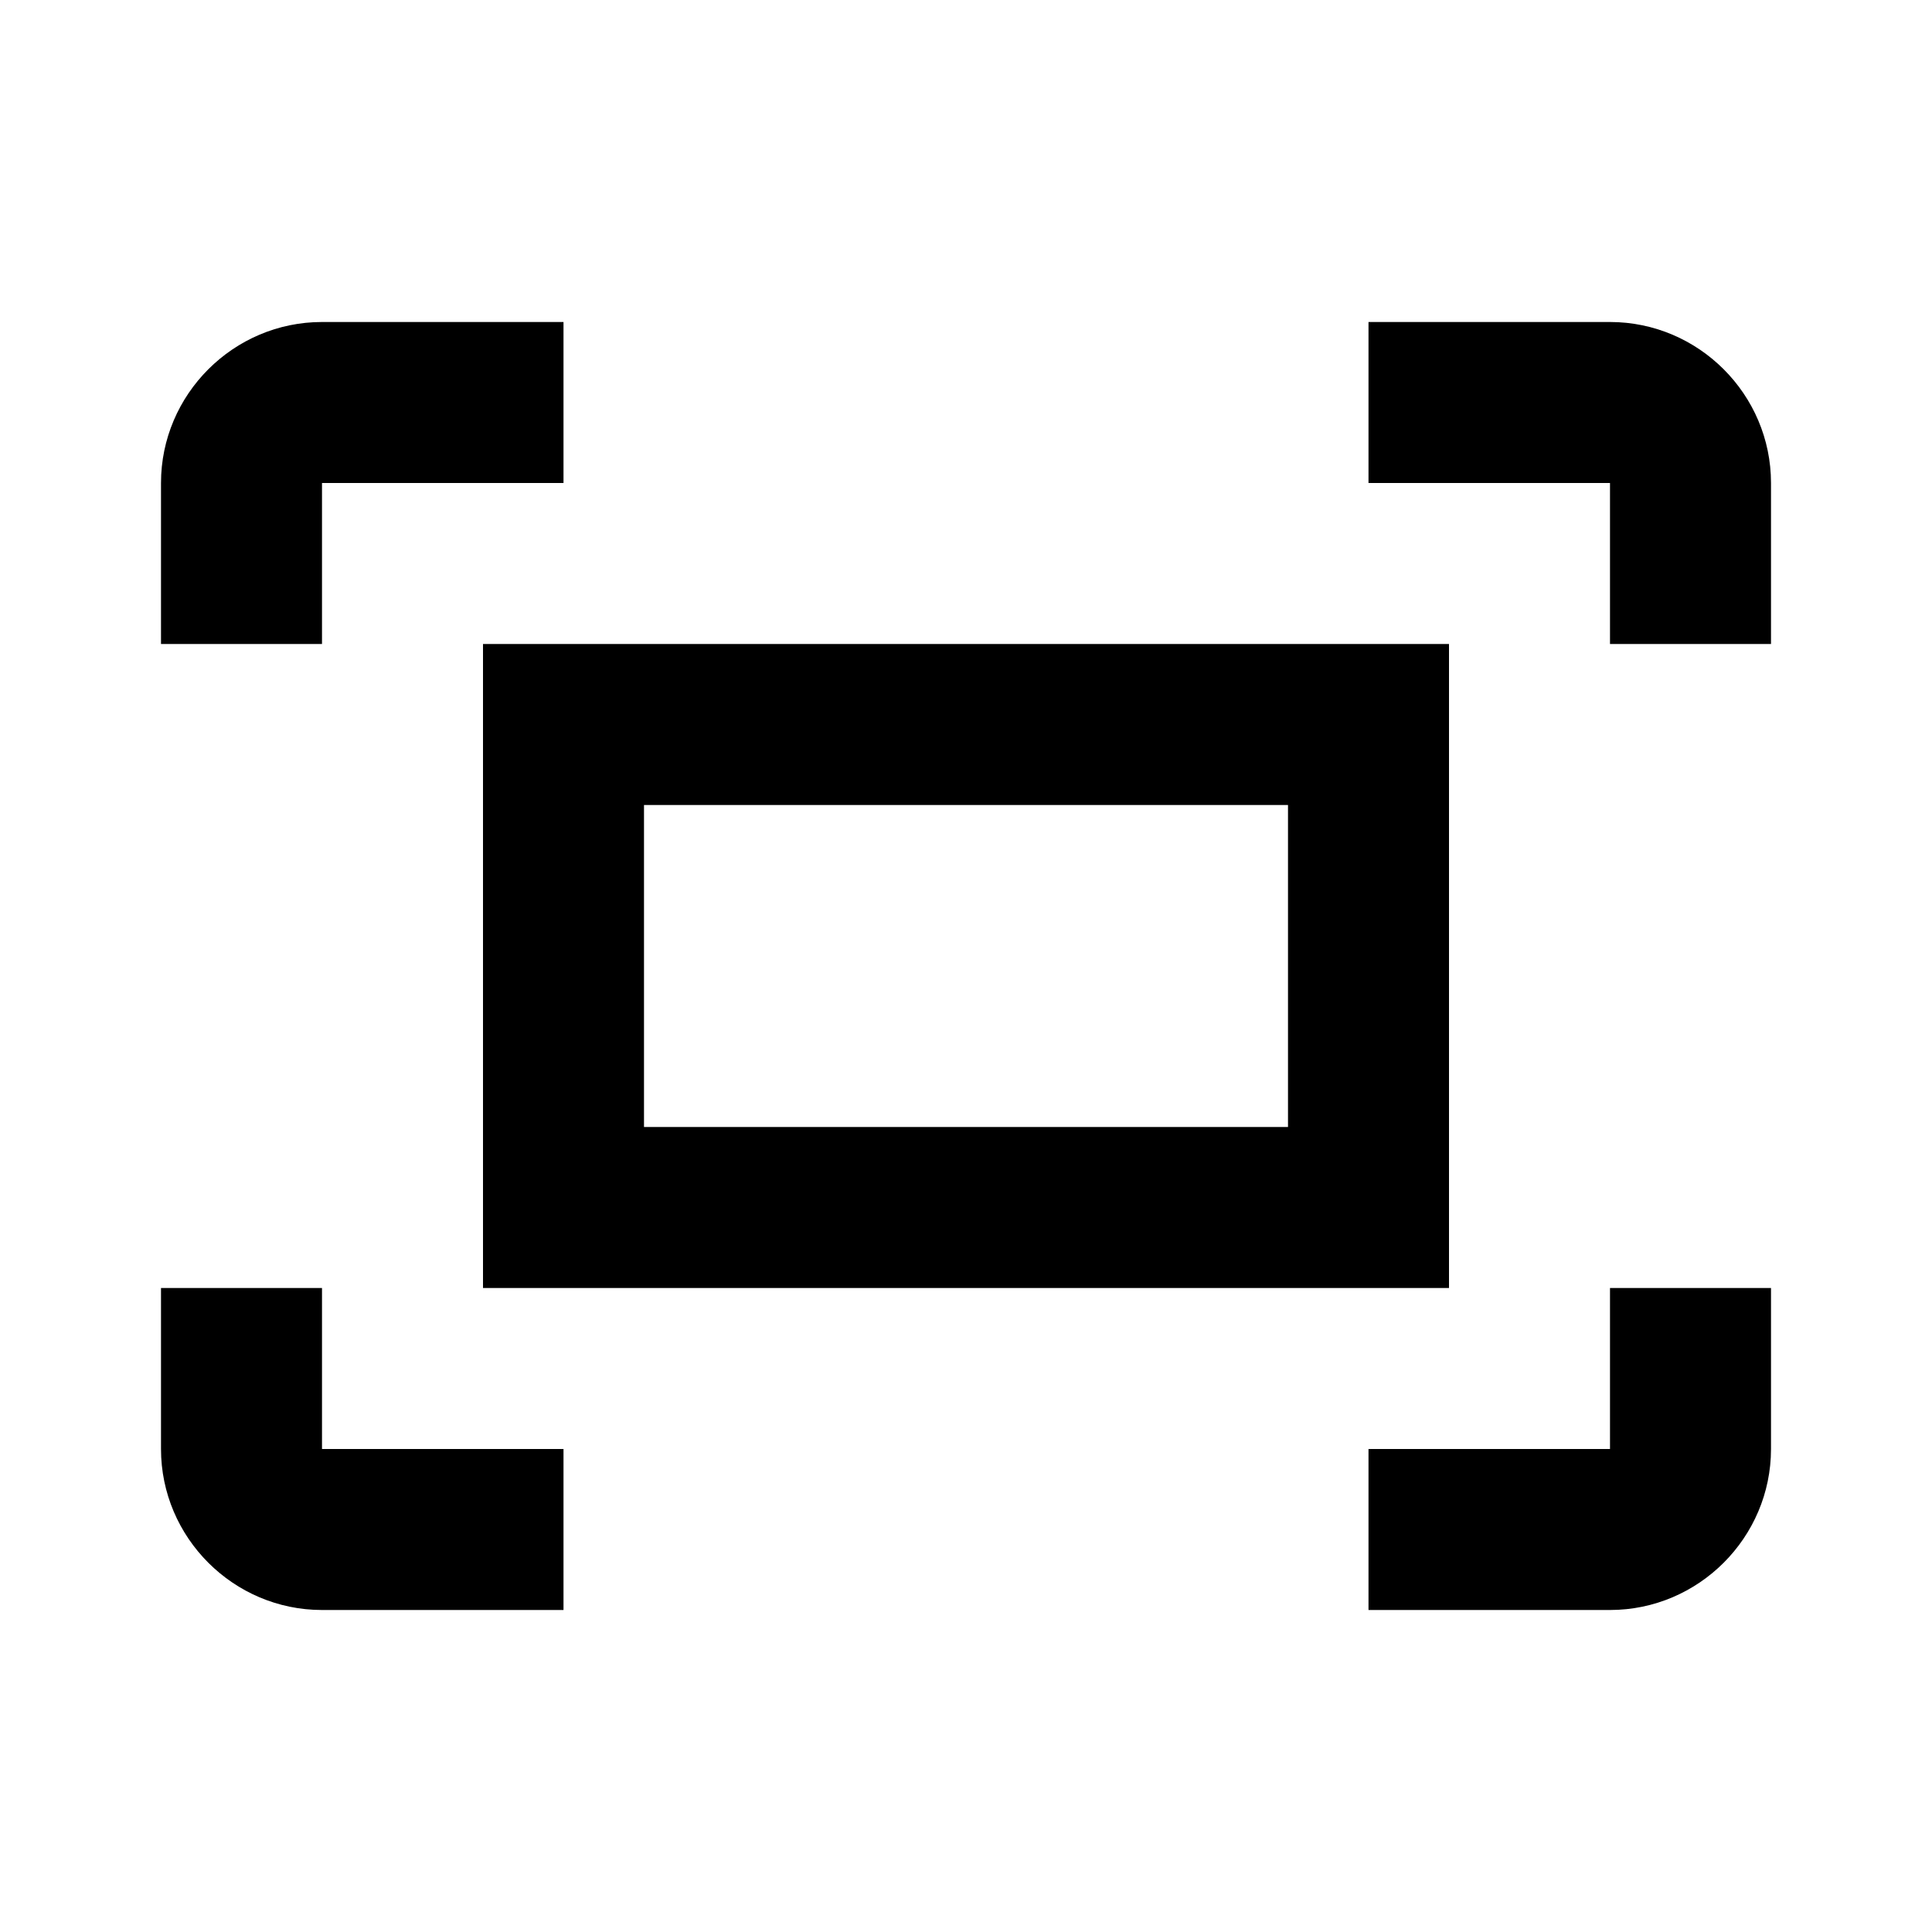 <svg xmlns="http://www.w3.org/2000/svg" id="mdi-fit-to-screen-outline" viewBox="0 0 24 24"><path d="M17 4H20C21.1 4 22 4.9 22 6V8H20V6H17V4M4 8V6H7V4H4C2.9 4 2 4.9 2 6V8H4M20 16V18H17V20H20C21.1 20 22 19.1 22 18V16H20M7 18H4V16H2V18C2 19.1 2.9 20 4 20H7V18M16 10V14H8V10H16M18 8H6V16H18V8Z"/></svg>